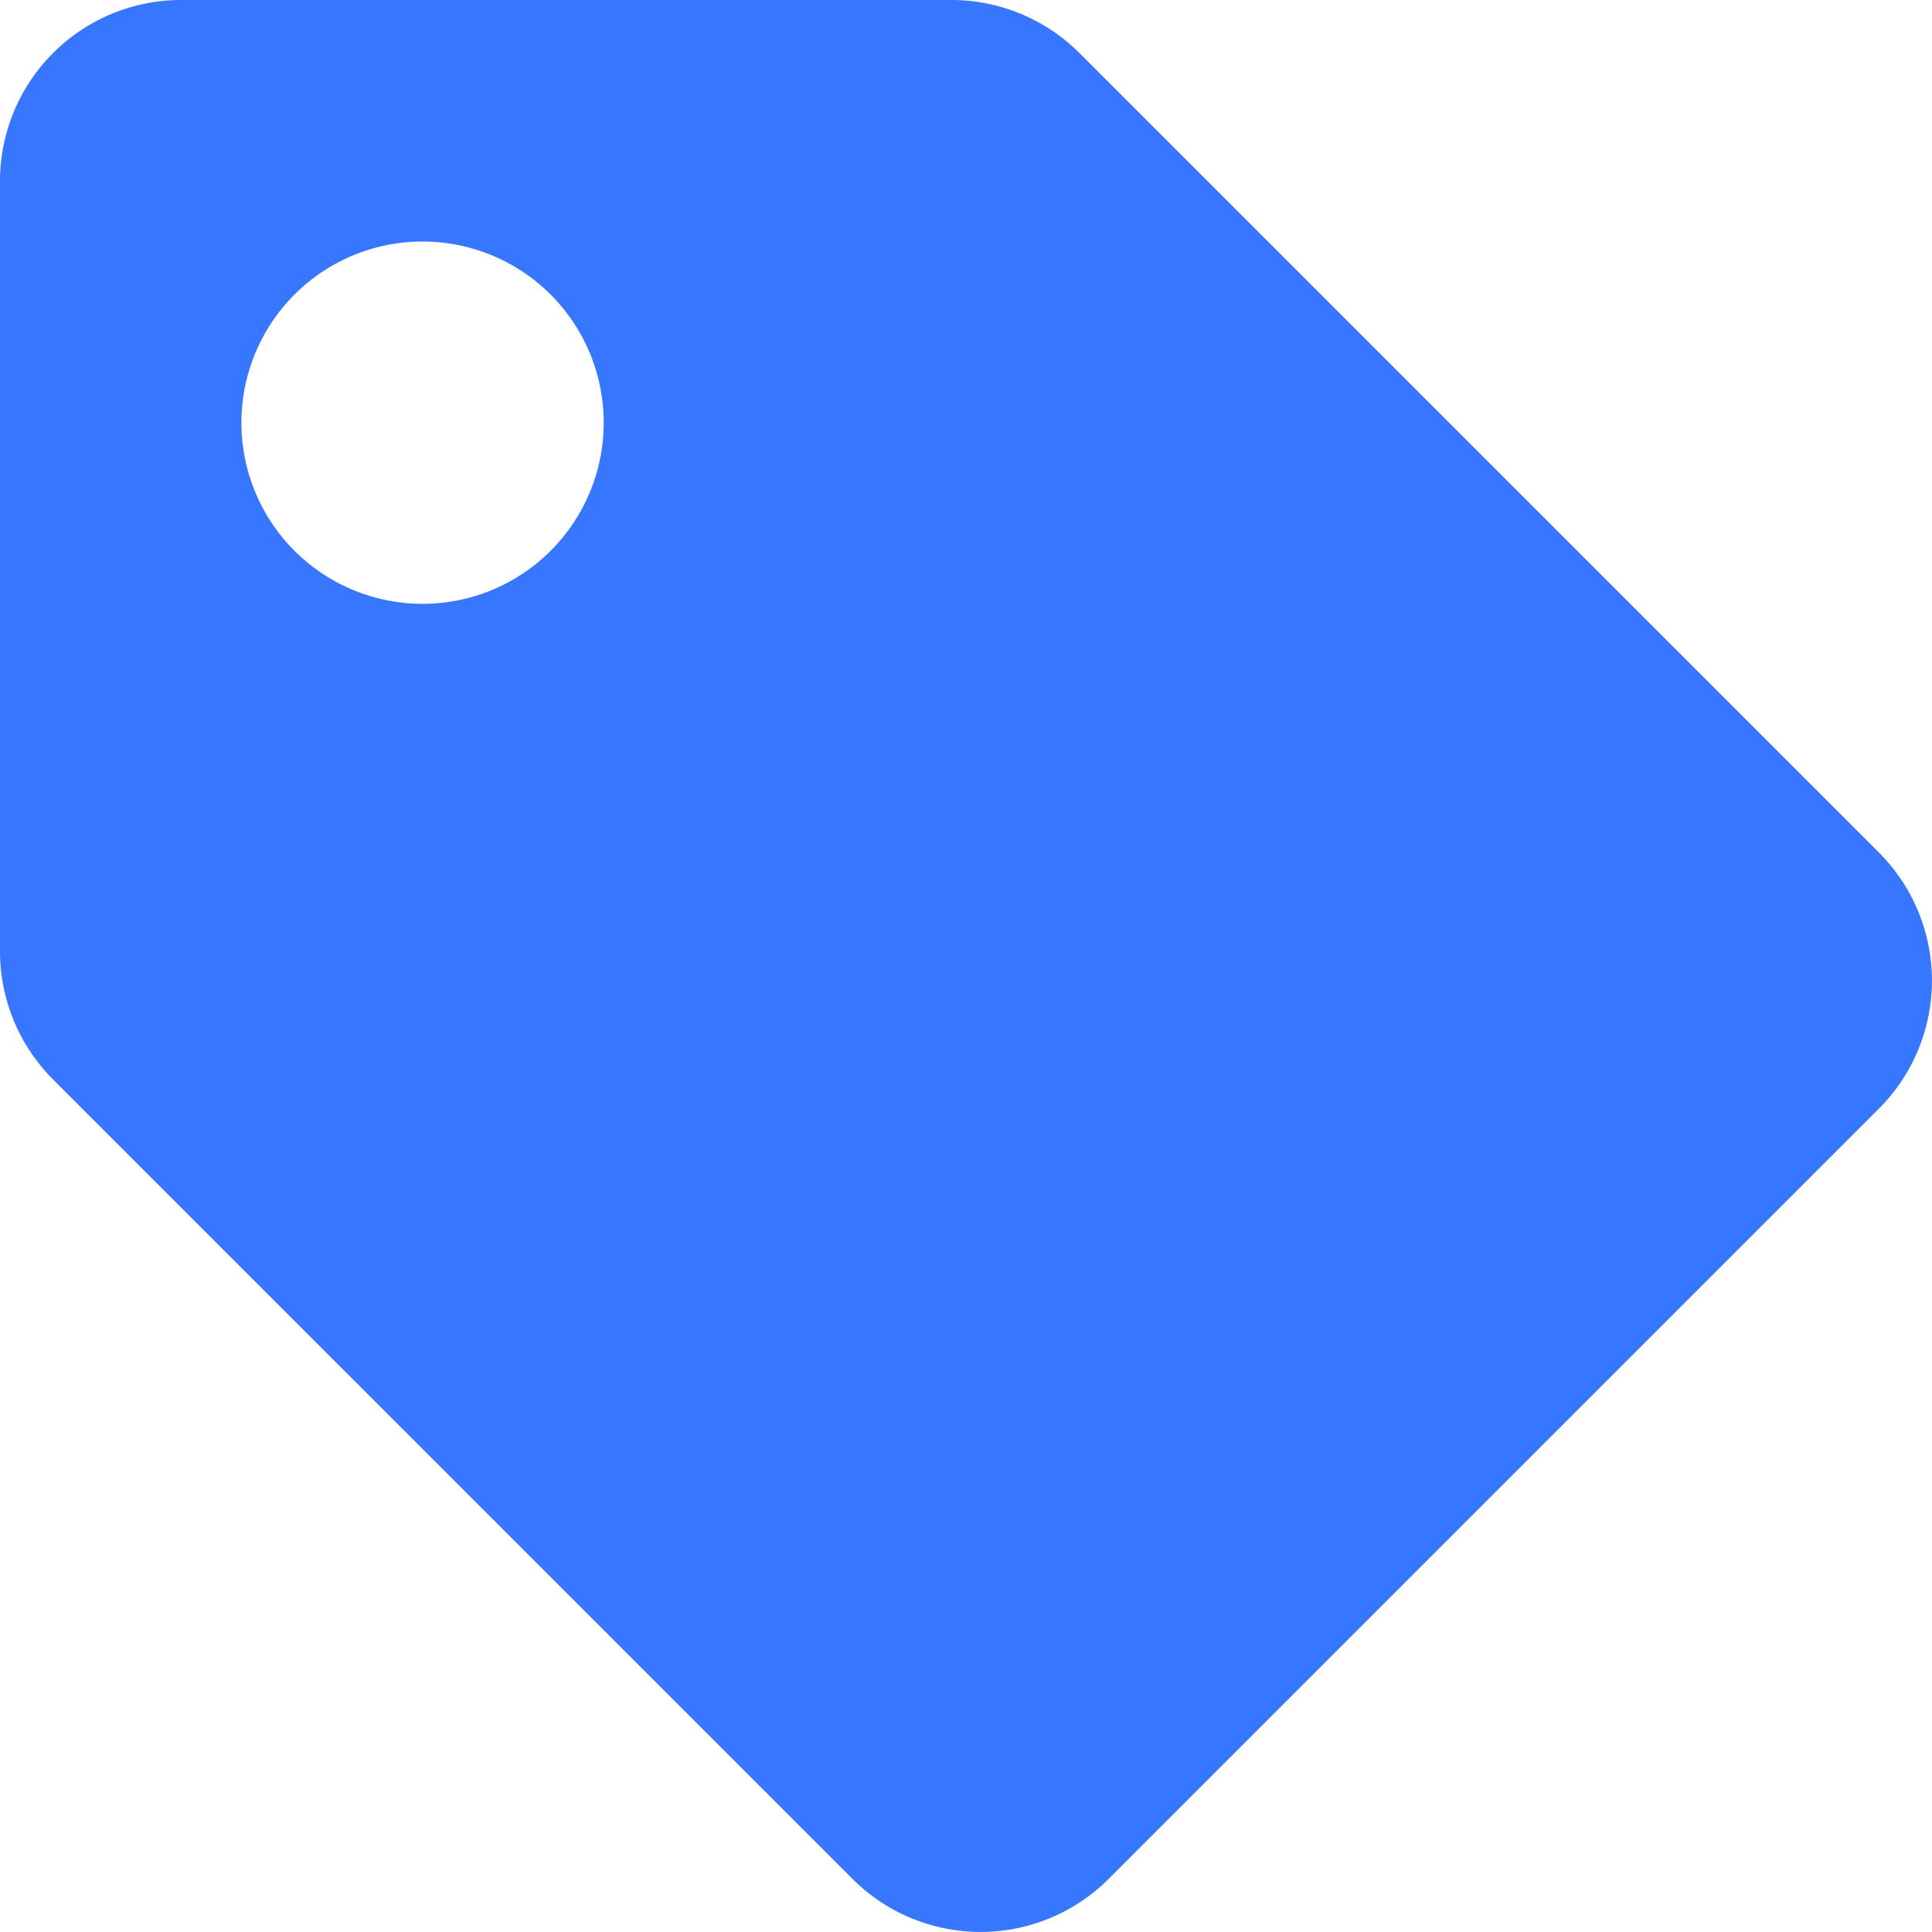 <svg xmlns="http://www.w3.org/2000/svg" width="16.222" height="16.222" viewBox="0 0 16.222 16.222">
  <path id="Icon_awesome-tag" data-name="Icon awesome-tag" d="M0,7.988V1.521A1.521,1.521,0,0,1,1.521,0H7.988A1.521,1.521,0,0,1,9.063.445l6.713,6.713a1.521,1.521,0,0,1,0,2.151L9.309,15.776a1.521,1.521,0,0,1-2.151,0L.445,9.063A1.521,1.521,0,0,1,0,7.988Zm3.549-5.96A1.521,1.521,0,1,0,5.069,3.549,1.521,1.521,0,0,0,3.549,2.028Z" fill="#3776ff"/>
</svg>

